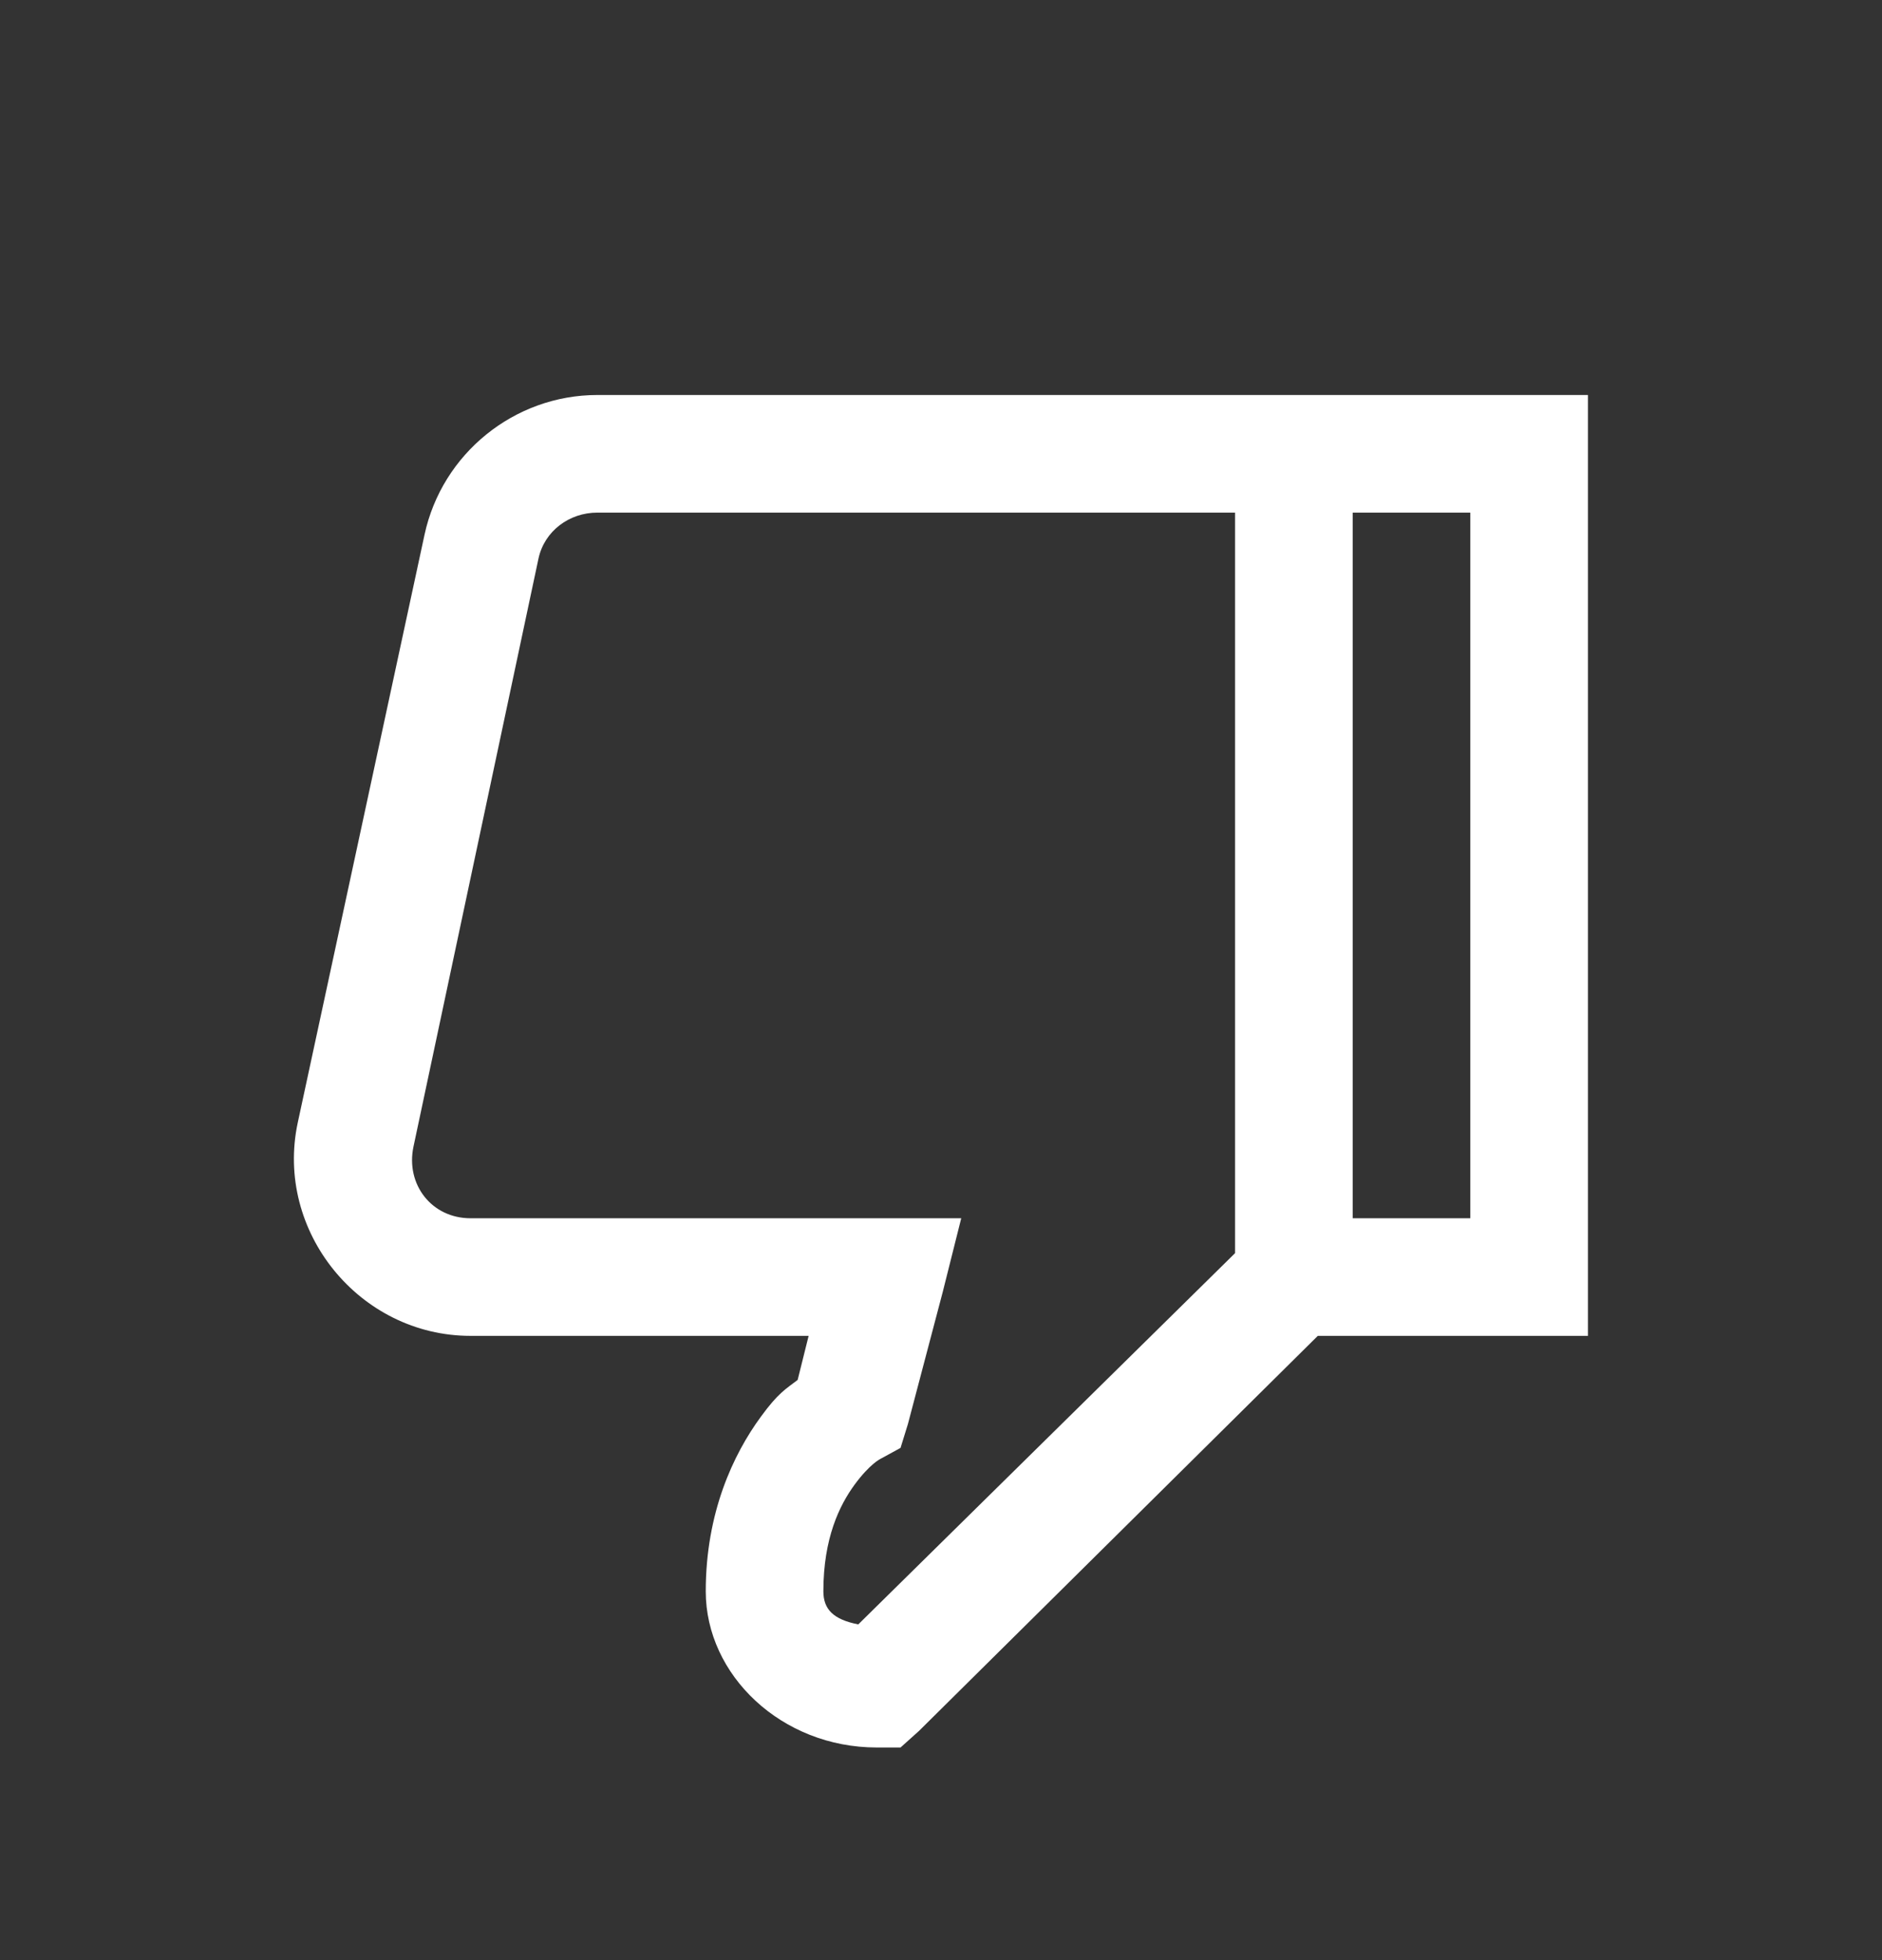 <svg width="24" height="25" viewBox="0 0 24 25" fill="none" xmlns="http://www.w3.org/2000/svg">
<rect x="0" y="0" width="24" height="25" fill="#333333" stroke="none"/>
<path d="M7.617 5.038C6.559 5.038 5.637 5.785 5.414 6.819L3.797 14.319C3.501 15.705 4.585 17.038 6 17.038H10.312L10.172 17.6C10.019 17.717 9.923 17.767 9.703 18.069C9.351 18.549 9 19.294 9 20.296C9 21.365 9.967 22.288 11.18 22.288H11.484L11.719 22.077L16.805 17.038H20.25V5.038H7.617ZM7.617 6.538H15.75V15.983L10.945 20.718C10.629 20.656 10.5 20.527 10.5 20.296C10.5 19.619 10.705 19.2 10.898 18.936C11.092 18.672 11.226 18.608 11.226 18.608L11.484 18.467L11.578 18.163L12.023 16.475L12.258 15.538H6C5.505 15.538 5.171 15.107 5.273 14.624L6.867 7.124C6.943 6.772 7.26 6.538 7.617 6.538ZM17.25 6.538H18.75V15.538H17.25V6.538Z" fill="white"/>
</svg>
